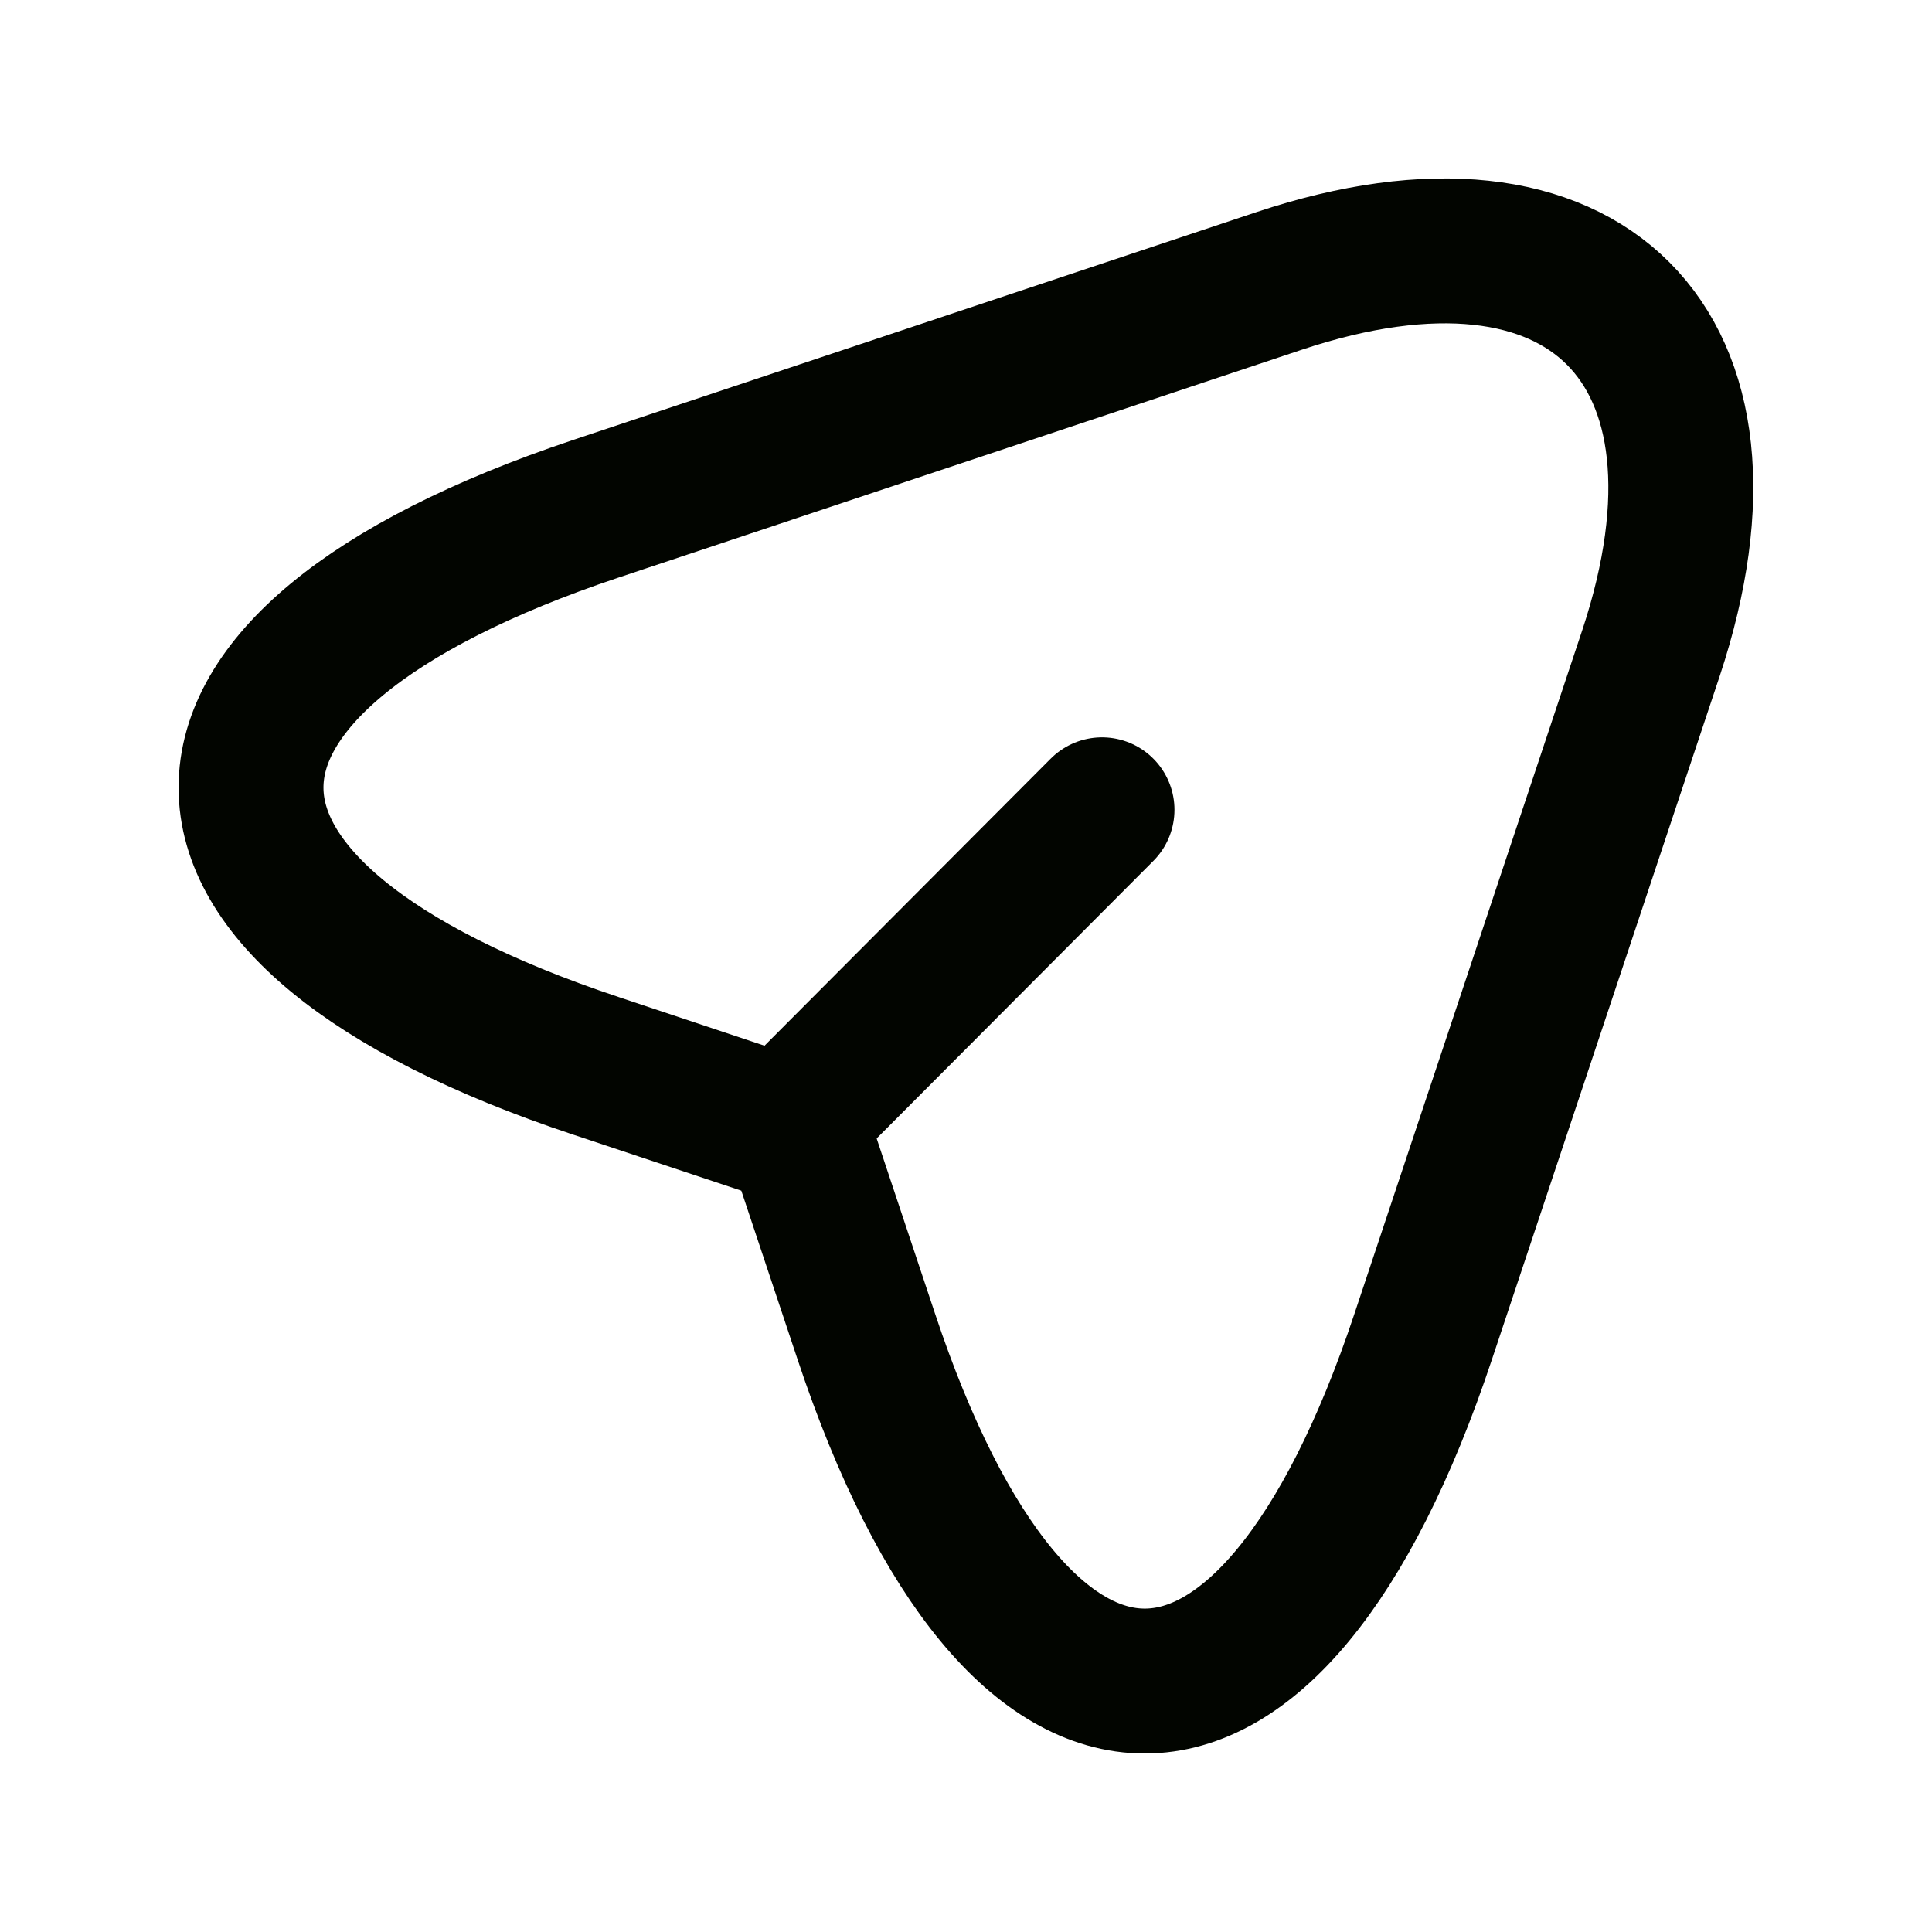 <svg width="20" height="20" viewBox="0 0 20 20" fill="none" xmlns="http://www.w3.org/2000/svg">
<g id="vuesax/linear/send-2">
<g id="send-2">
<path id="Vector" d="M6.167 5.267L13.242 2.908C16.417 1.85 18.142 3.583 17.092 6.758L14.734 13.833C13.15 18.592 10.55 18.592 8.967 13.833L8.267 11.733L6.167 11.033C1.409 9.45 1.409 6.858 6.167 5.267Z" stroke="#020500" stroke-width="1.5" stroke-linecap="round" stroke-linejoin="round"/>
<path id="Vector_2" d="M8.425 11.375L11.408 8.383" stroke="#020500" stroke-width="1.5" stroke-linecap="round" stroke-linejoin="round"/>
</g>
</g>
</svg>
